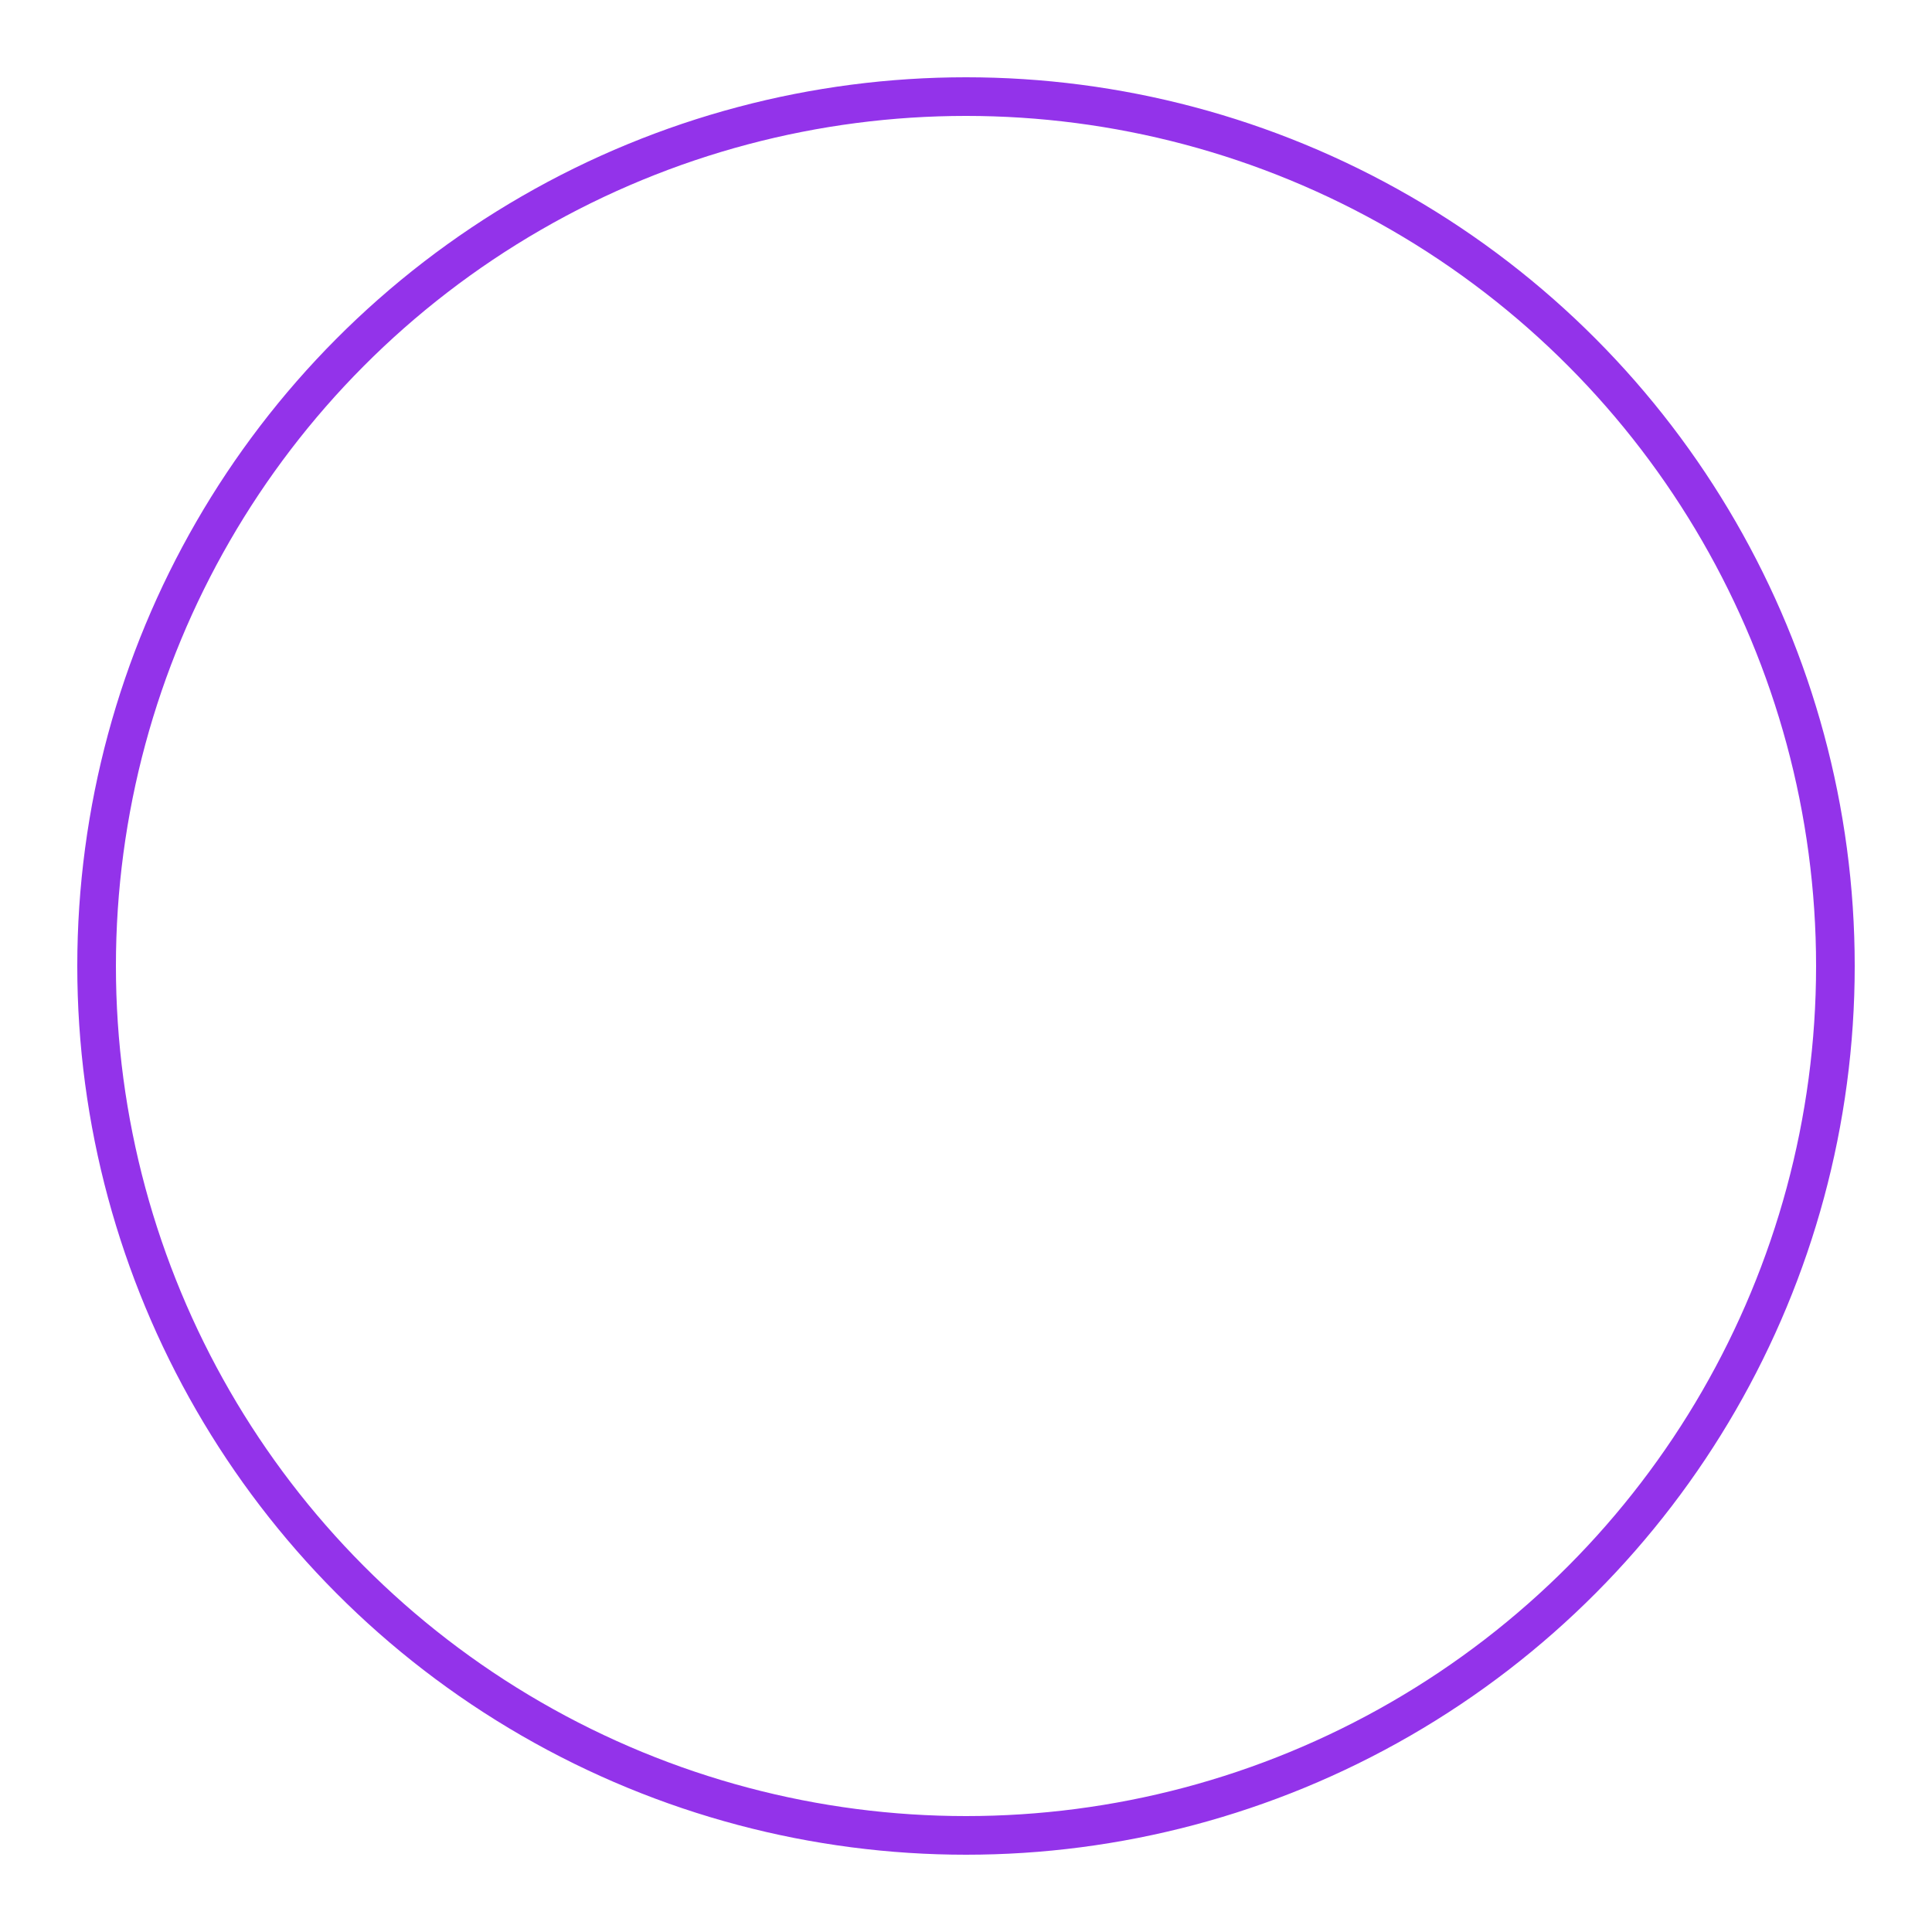 <svg width="100" height="100" viewBox="0 0 100 100" xmlns="http://www.w3.org/2000/svg">
    <!-- Chadson v69.0.0: Slope.Ski Logo v2 -->
    <!-- A one-line drawing combining a Christmas tree and a ski slope, -->
    <!-- enclosed in a glowing purple circle as per user specification. -->

    <defs>
        <filter id="glow" x="-50%" y="-50%" width="200%" height="200%">
            <feGaussianBlur stdDeviation="3.5" result="coloredBlur"/>
            <feMerge>
                <feMergeNode in="coloredBlur"/>
                <feMergeNode in="SourceGraphic"/>
            </feMerge>
        </filter>
    </defs>

    <!-- Glowing purple circle -->
    <circle cx="50" cy="50" r="45" stroke="#9333ea" stroke-width="2" fill="none" filter="url(#glow)"/>

    <!-- One-line drawing: Christmas Tree -> Ski Slope -->
    <path d="M 50 20
             L 35 40 H 45 L 30 60 H 40 L 25 80
             H 75
             L 50 20"
          fill="none" stroke="white" stroke-width="1.5" stroke-linecap="round" stroke-linejoin="round"/>
</svg>